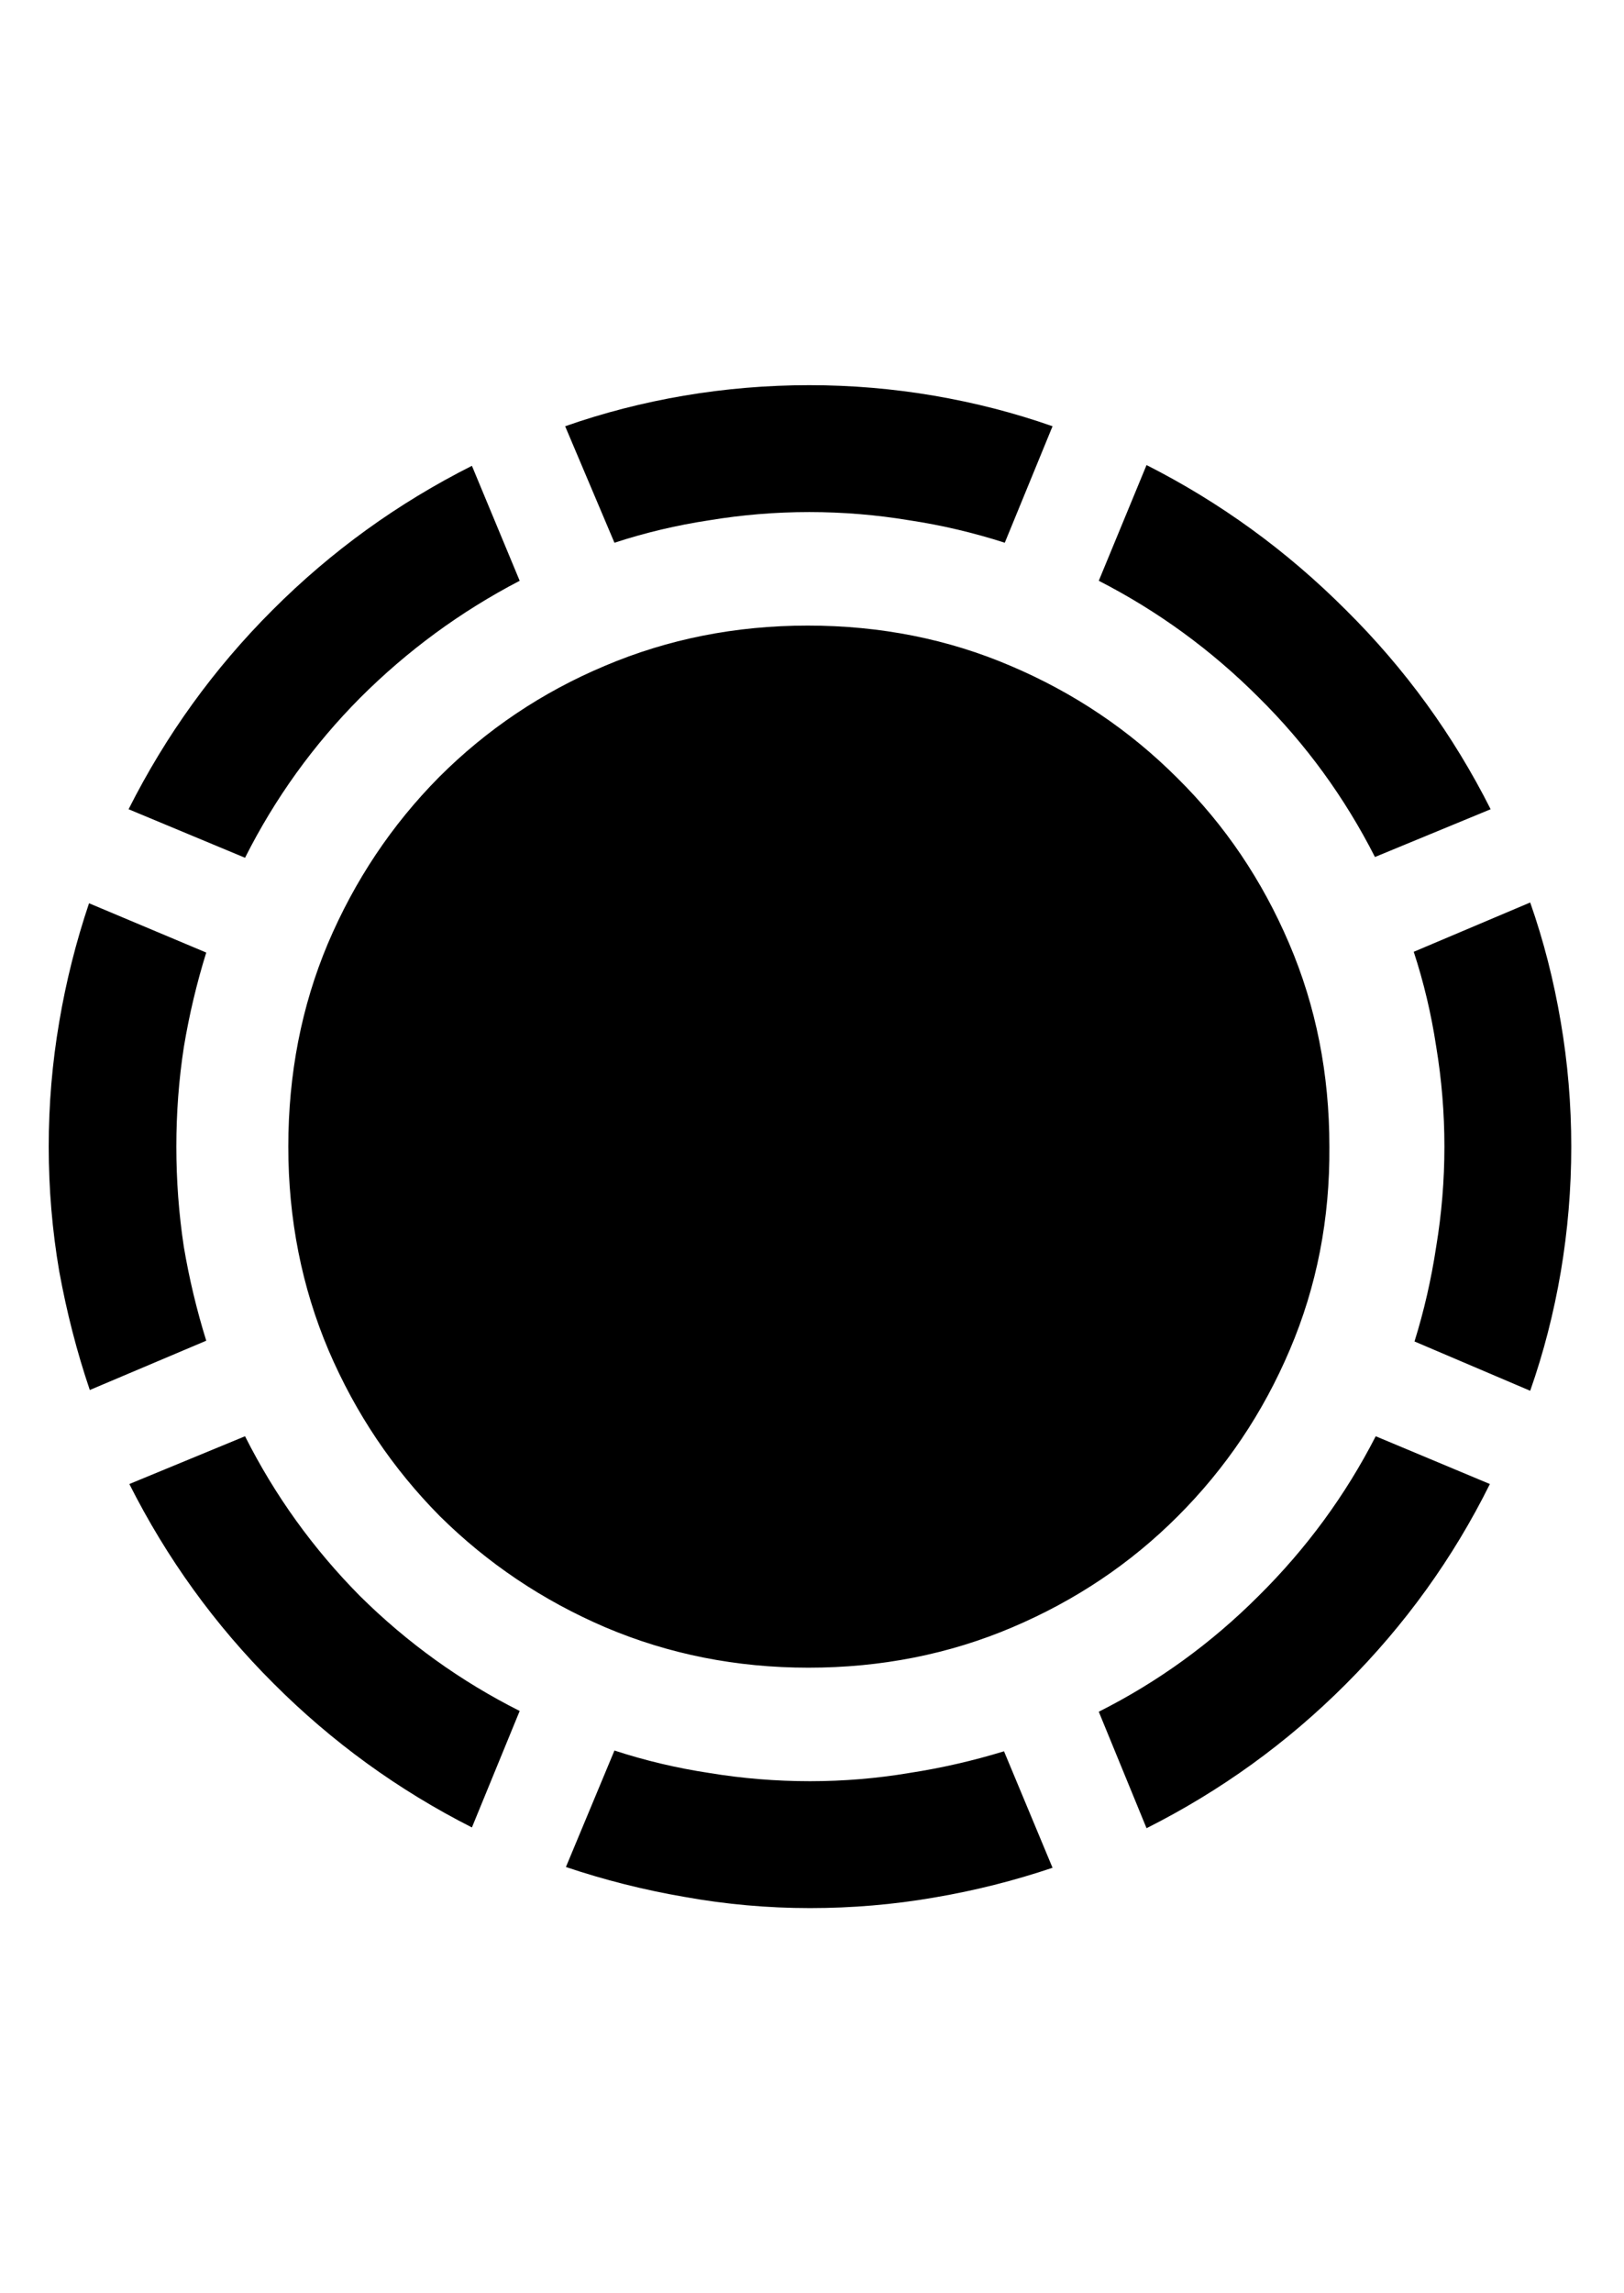<svg
	color="rgb(0, 0, 0)"
	viewBox="0 0 17 24"
	fill="none"
	xmlns="http://www.w3.org/2000/svg"
>
	<path
		d="M1.846 12C1.846 11.646 1.872 11.3 1.924 10.961C1.981 10.617 2.06 10.287 2.159 9.969L0.932 9.453C0.797 9.854 0.692 10.268 0.62 10.695C0.547 11.122 0.51 11.557 0.51 12C0.51 12.443 0.547 12.878 0.62 13.305C0.698 13.732 0.804 14.146 0.94 14.547L2.159 14.031C2.06 13.713 1.981 13.385 1.924 13.047C1.872 12.703 1.846 12.354 1.846 12ZM5.44 6.078L4.94 4.875C4.164 5.266 3.468 5.768 2.854 6.383C2.239 6.997 1.737 7.693 1.346 8.469L2.565 8.977C2.877 8.357 3.278 7.799 3.768 7.305C4.263 6.81 4.82 6.401 5.44 6.078ZM8.471 5.359C8.825 5.359 9.174 5.388 9.518 5.445C9.862 5.497 10.195 5.576 10.518 5.68L11.018 4.461C10.617 4.32 10.203 4.214 9.776 4.141C9.349 4.068 8.914 4.031 8.471 4.031C8.028 4.031 7.591 4.068 7.159 4.141C6.731 4.214 6.317 4.32 5.916 4.461L6.432 5.68C6.75 5.576 7.08 5.497 7.424 5.445C7.768 5.388 8.117 5.359 8.471 5.359ZM14.393 8.969L15.604 8.469C15.213 7.693 14.708 6.997 14.088 6.383C13.469 5.763 12.773 5.258 12.002 4.867L11.502 6.078C12.122 6.396 12.679 6.802 13.174 7.297C13.669 7.786 14.075 8.344 14.393 8.969ZM15.12 12C15.12 12.354 15.091 12.703 15.034 13.047C14.982 13.391 14.906 13.721 14.807 14.039L16.018 14.555C16.159 14.154 16.265 13.74 16.338 13.312C16.411 12.88 16.448 12.443 16.448 12C16.448 11.557 16.411 11.122 16.338 10.695C16.265 10.263 16.159 9.846 16.018 9.445L14.799 9.961C14.903 10.279 14.982 10.609 15.034 10.953C15.091 11.297 15.12 11.646 15.12 12ZM11.502 17.914L12.002 19.133C12.778 18.742 13.474 18.24 14.088 17.625C14.708 17.005 15.211 16.307 15.596 15.531L14.401 15.031C14.083 15.651 13.674 16.208 13.174 16.703C12.679 17.198 12.122 17.602 11.502 17.914ZM8.479 18.641C8.12 18.641 7.768 18.612 7.424 18.555C7.08 18.503 6.75 18.424 6.432 18.32L5.924 19.539C6.325 19.674 6.739 19.779 7.166 19.852C7.599 19.93 8.036 19.969 8.479 19.969C8.922 19.969 9.354 19.932 9.776 19.859C10.203 19.787 10.617 19.682 11.018 19.547L10.51 18.328C10.187 18.427 9.856 18.503 9.518 18.555C9.179 18.612 8.833 18.641 8.479 18.641ZM2.565 15.031L1.354 15.531C1.745 16.307 2.247 17.003 2.862 17.617C3.476 18.232 4.169 18.734 4.94 19.125L5.44 17.906C4.82 17.594 4.263 17.193 3.768 16.703C3.278 16.208 2.877 15.651 2.565 15.031ZM8.463 17.453C9.224 17.453 9.935 17.312 10.596 17.031C11.258 16.75 11.836 16.362 12.33 15.867C12.83 15.367 13.221 14.787 13.502 14.125C13.784 13.463 13.922 12.755 13.916 12C13.916 11.24 13.776 10.531 13.495 9.875C13.213 9.214 12.823 8.635 12.323 8.141C11.823 7.641 11.242 7.25 10.58 6.969C9.924 6.688 9.216 6.547 8.455 6.547C7.7 6.547 6.992 6.688 6.33 6.969C5.674 7.245 5.096 7.633 4.596 8.133C4.101 8.633 3.713 9.214 3.432 9.875C3.156 10.531 3.018 11.24 3.018 12C3.018 12.76 3.159 13.471 3.44 14.133C3.721 14.789 4.109 15.367 4.604 15.867C5.104 16.362 5.682 16.75 6.338 17.031C7 17.312 7.708 17.453 8.463 17.453Z"
		fill="currentColor"
	/>
</svg>
